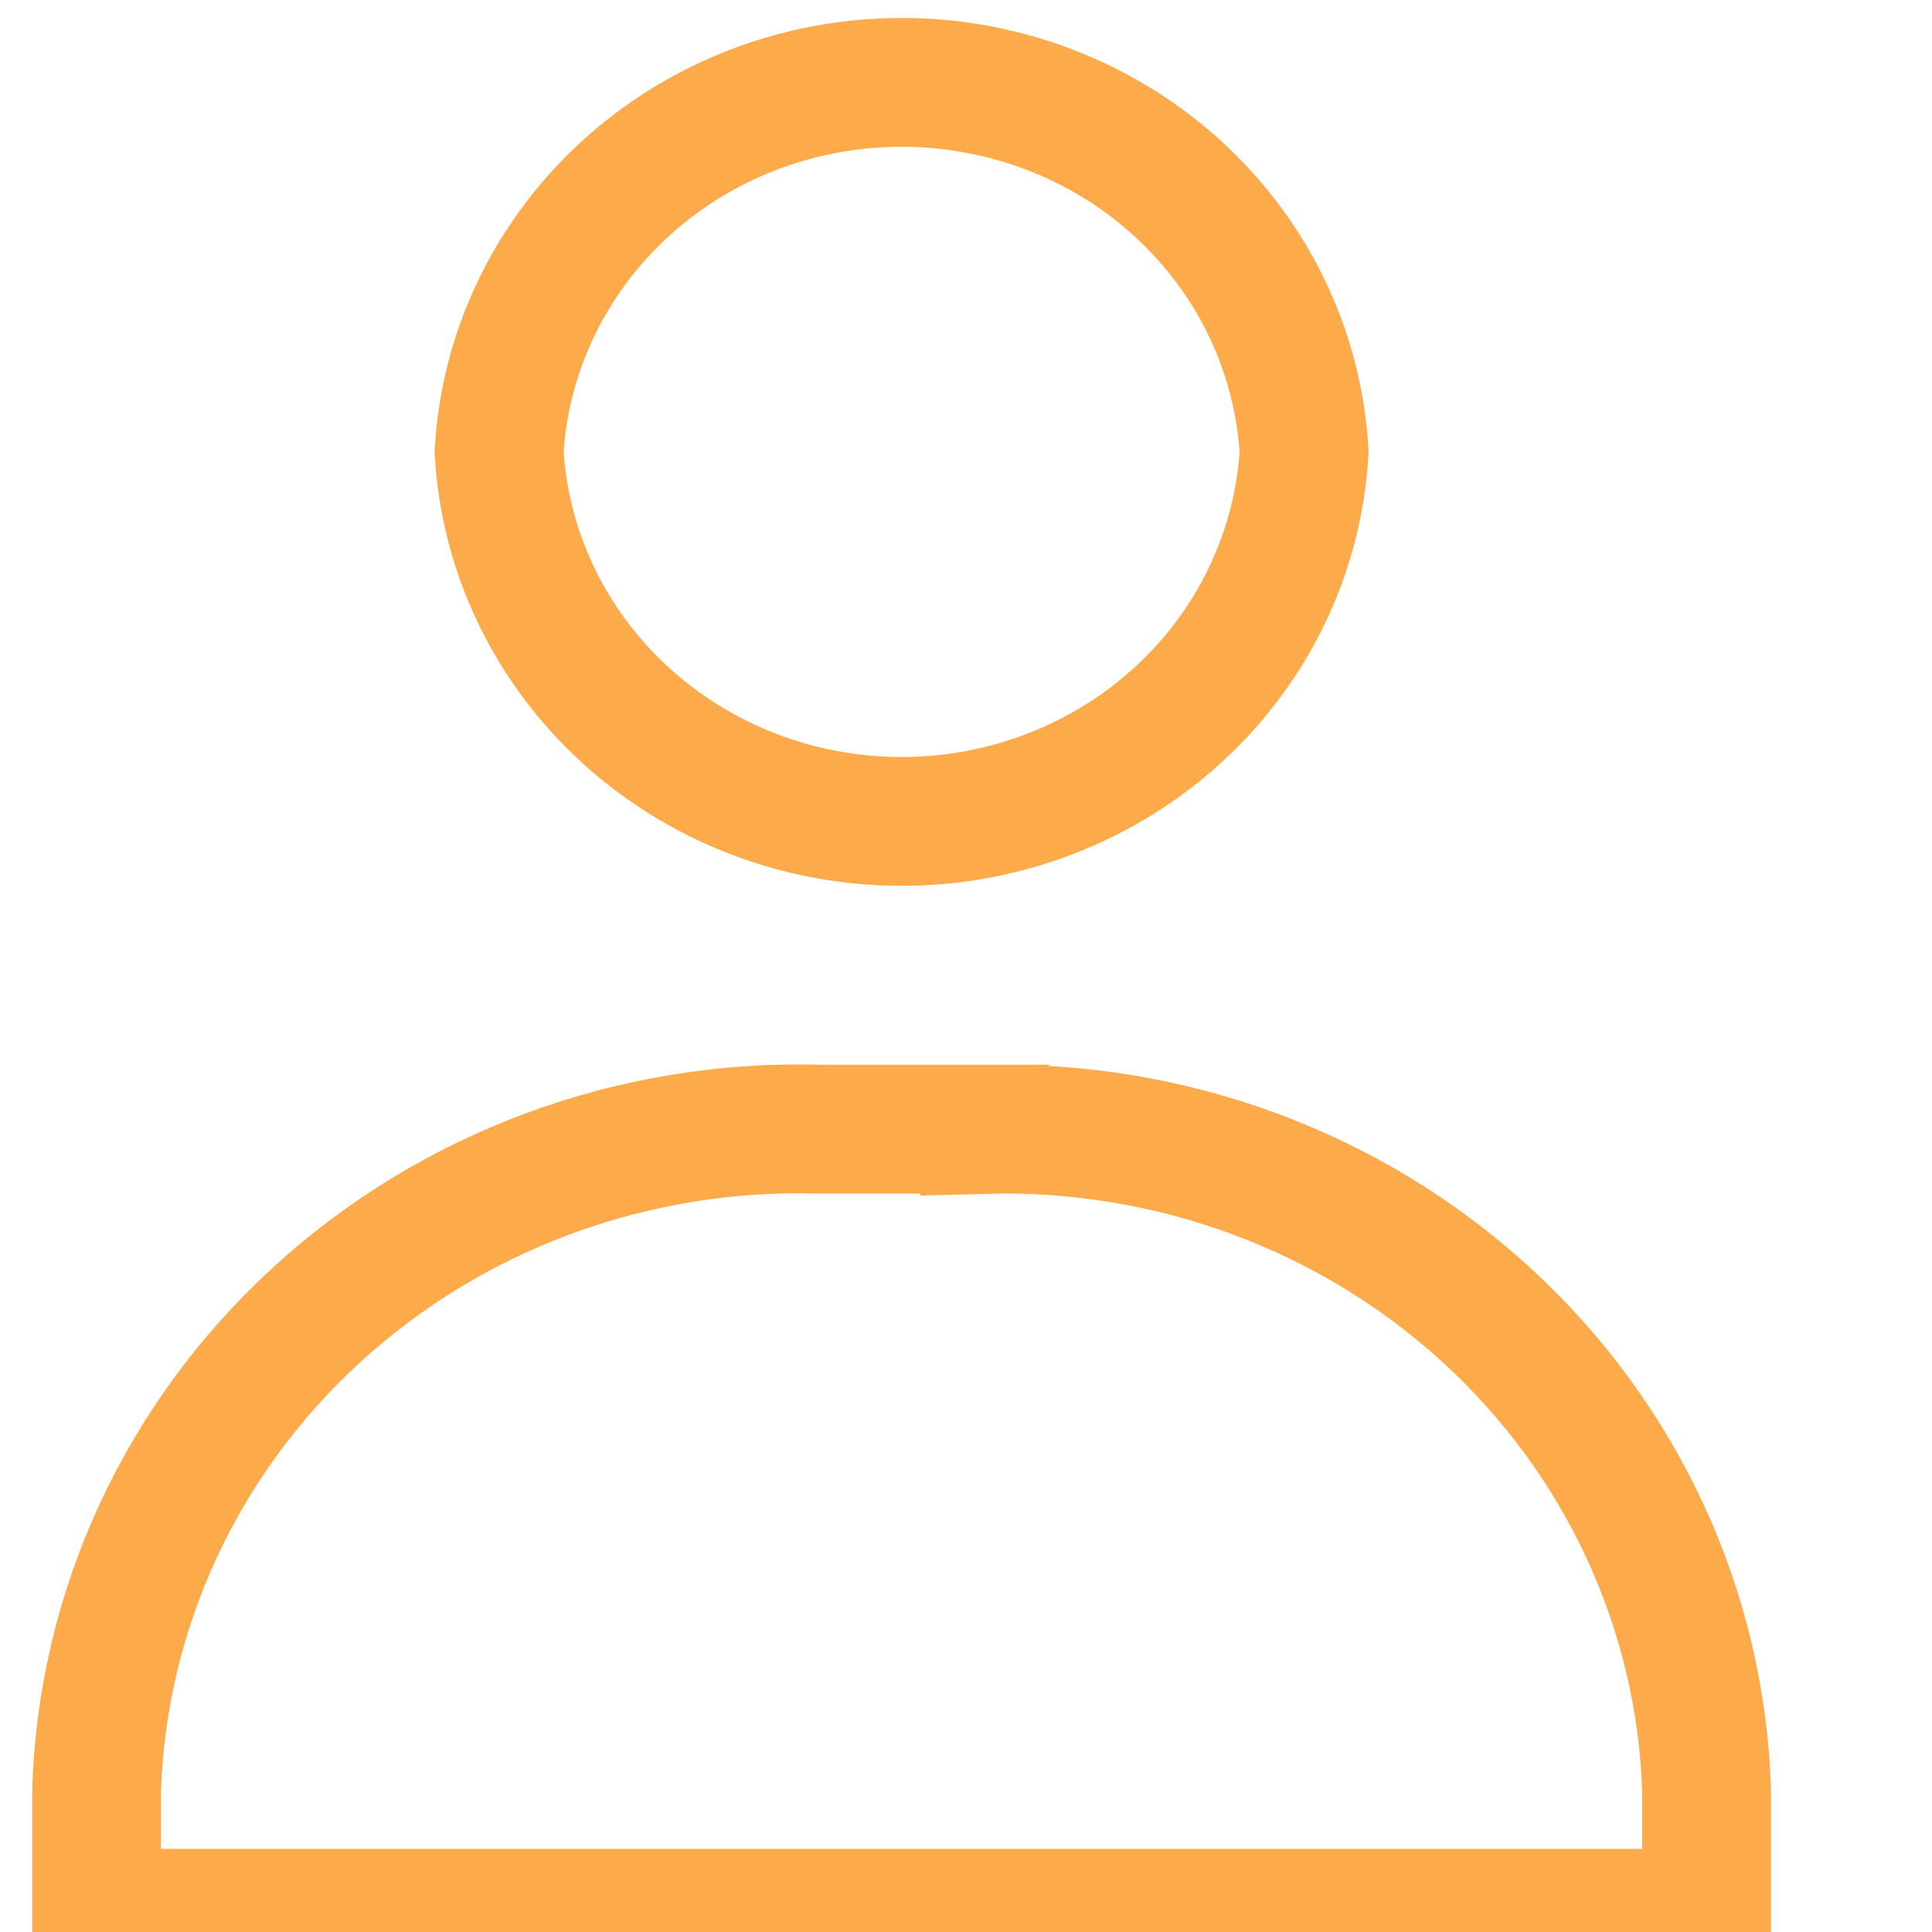 <svg width="30" height="30" viewBox="0 0 30 30" fill="none" xmlns="http://www.w3.org/2000/svg">
<g clip-path="url(#clip0)">
<path fill-rule="evenodd" clip-rule="evenodd" d="M20.25 7.017C20.161 5.466 19.464 4.008 18.301 2.94C17.139 1.873 15.6 1.279 14 1.279C12.4 1.279 10.861 1.873 9.699 2.94C8.536 4.008 7.839 5.466 7.75 7.017C7.839 8.567 8.536 10.026 9.699 11.093C10.861 12.16 12.4 12.755 14 12.755C15.6 12.755 17.139 12.16 18.301 11.093C19.464 10.026 20.161 8.567 20.25 7.017V7.017ZM15.292 17.533H12.708C9.818 17.454 7.015 18.493 4.913 20.42C2.811 22.347 1.584 25.005 1.5 27.811V29.709H26.5V27.814C26.416 25.009 25.189 22.351 23.087 20.424C20.985 18.497 18.182 17.459 15.292 17.537V17.533Z" stroke="#FDAA4B" stroke-width="2"/>
</g>
<defs>
<clipPath id="clip0">
<rect width="30" height="30" fill="white"/>
</clipPath>
</defs>
</svg>

